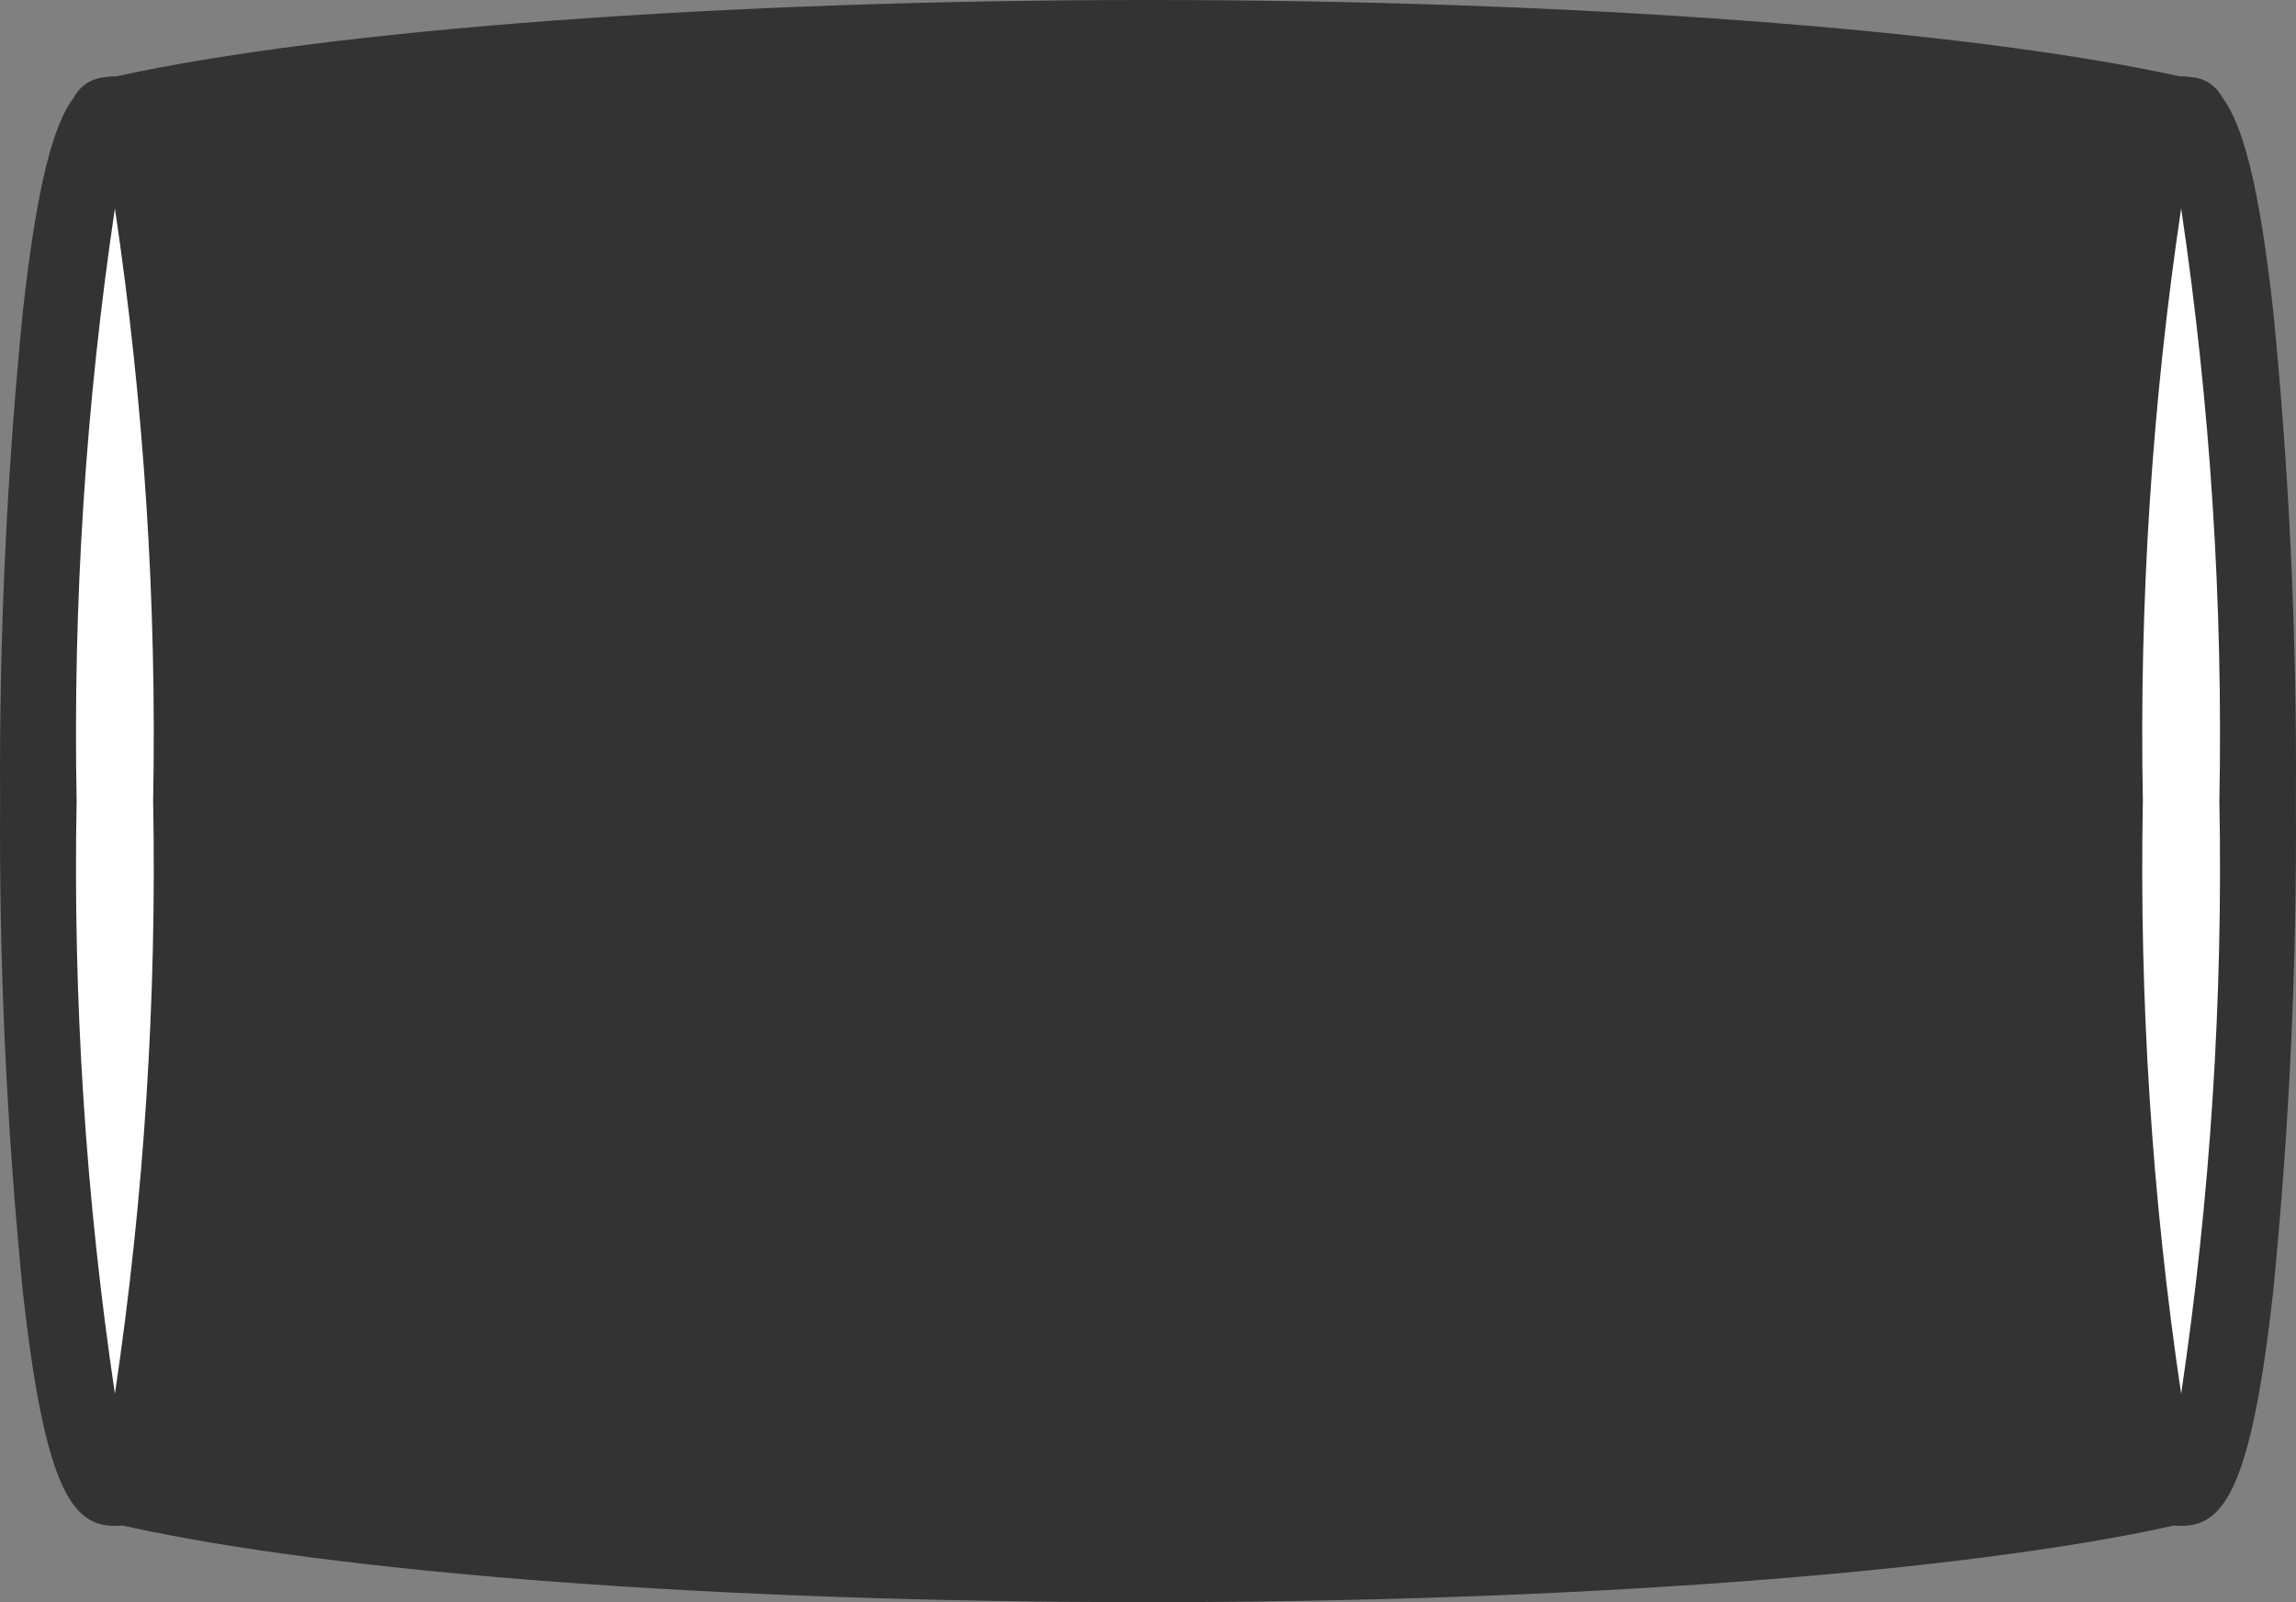 <svg width="43" height="30" viewBox="0 0 43 30" fill="none" xmlns="http://www.w3.org/2000/svg">
<rect x="0" y="0" width="43" height="30" fill="#808080" stroke="none"/>
<path d="M39.415 15.001C39.415 8.198 40.004 2.643 40.75 2.187C40.745 2.148 40.739 2.146 40.734 2.143C36.893 1.286 29.72 0.714 21.5 0.714C13.281 0.714 6.107 1.286 2.266 2.143C2.261 2.143 2.256 2.148 2.25 2.187C2.996 2.643 3.585 8.198 3.585 15.001C3.585 21.705 3.012 27.204 2.283 27.799C2.297 27.827 2.322 27.848 2.351 27.858H2.367C2.38 27.851 2.396 27.851 2.409 27.858C6.223 28.715 13.344 29.287 21.505 29.287C29.666 29.287 36.787 28.715 40.601 27.858C40.614 27.851 40.63 27.851 40.644 27.858H40.658C40.686 27.848 40.71 27.828 40.724 27.801C39.988 27.229 39.415 21.721 39.415 15.001Z" fill="#333333"/>
<path d="M2.151 27.144L2.145 27.858C2.193 27.854 2.24 27.833 2.275 27.799C2.201 27.588 2.162 27.367 2.159 27.144H2.151Z" fill="#333333"/>
<path d="M3.585 15C3.585 8.198 2.996 2.643 2.25 2.187C2.242 2.252 2.232 2.419 2.224 2.857H2.209C2.162 2.351 2.118 2.227 2.072 2.179C1.318 2.552 0.719 8.143 0.719 15C0.719 22.101 1.364 27.858 2.152 27.858L2.159 27.144H2.166C2.169 27.367 2.208 27.588 2.283 27.799C3.012 27.204 3.585 21.705 3.585 15ZM1.292 25.244C1.338 25.228 1.387 25.215 1.435 25.208C1.387 25.215 1.338 25.228 1.292 25.244ZM1.292 4.757C1.338 4.773 1.387 4.785 1.435 4.793C1.387 4.785 1.338 4.773 1.292 4.757Z" fill="white"/>
<path d="M2.224 2.857C2.232 2.419 2.242 2.252 2.25 2.188C2.222 2.165 2.188 2.149 2.152 2.143C2.124 2.143 2.099 2.166 2.072 2.18C2.118 2.227 2.162 2.351 2.209 2.857H2.224Z" fill="#333333"/>
<path d="M40.791 2.857C40.838 2.351 40.882 2.227 40.928 2.18C40.901 2.166 40.875 2.143 40.848 2.143C40.812 2.149 40.779 2.165 40.75 2.188C40.758 2.252 40.768 2.419 40.777 2.857H40.791Z" fill="#333333"/>
<path d="M40.928 2.179C40.882 2.227 40.838 2.351 40.791 2.857H40.776C40.768 2.419 40.758 2.252 40.75 2.187C40.004 2.643 39.415 8.198 39.415 15C39.415 21.721 39.988 27.229 40.723 27.801C40.799 27.59 40.839 27.368 40.841 27.144H40.848L40.855 27.855C41.644 27.82 42.281 22.08 42.281 15C42.281 8.143 41.682 2.552 40.928 2.179ZM41.708 4.757C41.662 4.773 41.613 4.785 41.565 4.793C41.613 4.785 41.662 4.773 41.708 4.757ZM41.708 25.244C41.662 25.228 41.613 25.215 41.565 25.208C41.613 25.215 41.662 25.228 41.708 25.244Z" fill="white"/>
<path d="M40.834 27.144C40.831 27.368 40.791 27.59 40.715 27.801C40.75 27.833 40.794 27.853 40.841 27.858H40.848L40.841 27.144H40.834Z" fill="#333333"/>
<path d="M42.574 5.83C42.312 3.473 42.008 2.337 41.616 1.819C41.501 1.6 41.278 1.457 41.03 1.444C40.97 1.434 40.909 1.429 40.849 1.429C40.838 1.429 40.828 1.429 40.818 1.429C36.804 0.546 29.418 0 21.5 0C13.582 0 6.194 0.548 2.182 1.429H2.152C2.088 1.429 2.024 1.435 1.961 1.446C1.719 1.465 1.504 1.604 1.388 1.817C0.994 2.333 0.691 3.47 0.428 5.83C0.125 8.877 -0.017 11.938 0.002 15C-0.018 18.062 0.124 21.124 0.426 24.171C0.838 27.871 1.35 28.572 2.152 28.572C2.199 28.573 2.247 28.57 2.295 28.564C2.306 28.564 2.316 28.571 2.326 28.572C6.368 29.467 13.528 30 21.507 30C29.365 30 36.699 29.453 40.684 28.572C40.695 28.572 40.706 28.564 40.717 28.564C40.761 28.569 40.804 28.572 40.849 28.572C41.65 28.572 42.162 27.871 42.574 24.171C42.876 21.124 43.018 18.062 42.998 15C43.018 11.938 42.876 8.877 42.574 5.83ZM40.849 26.099C40.302 22.426 40.062 18.713 40.132 15C40.062 11.287 40.302 7.575 40.849 3.902C41.395 7.575 41.635 11.287 41.565 15C41.635 18.713 41.395 22.426 40.849 26.099ZM1.435 15C1.365 11.287 1.605 7.575 2.152 3.902C2.698 7.575 2.938 11.287 2.868 15C2.938 18.713 2.698 22.426 2.152 26.099C1.605 22.426 1.365 18.713 1.435 15ZM3.321 27.316C3.601 26.287 3.787 25.235 3.877 24.173C4.18 21.125 4.321 18.063 4.302 15C4.321 11.938 4.18 8.877 3.877 5.83C3.787 4.759 3.599 3.698 3.313 2.661C7.373 1.896 14.191 1.428 21.5 1.428C28.809 1.428 35.627 1.896 39.687 2.661C39.401 3.698 39.213 4.759 39.123 5.83C38.821 8.877 38.679 11.938 38.698 15C38.679 18.062 38.821 21.123 39.123 24.171C39.213 25.234 39.399 26.287 39.68 27.317C35.665 28.095 28.832 28.572 21.504 28.572C14.175 28.572 7.335 28.095 3.321 27.316Z" fill="#333333"/>
</svg>
